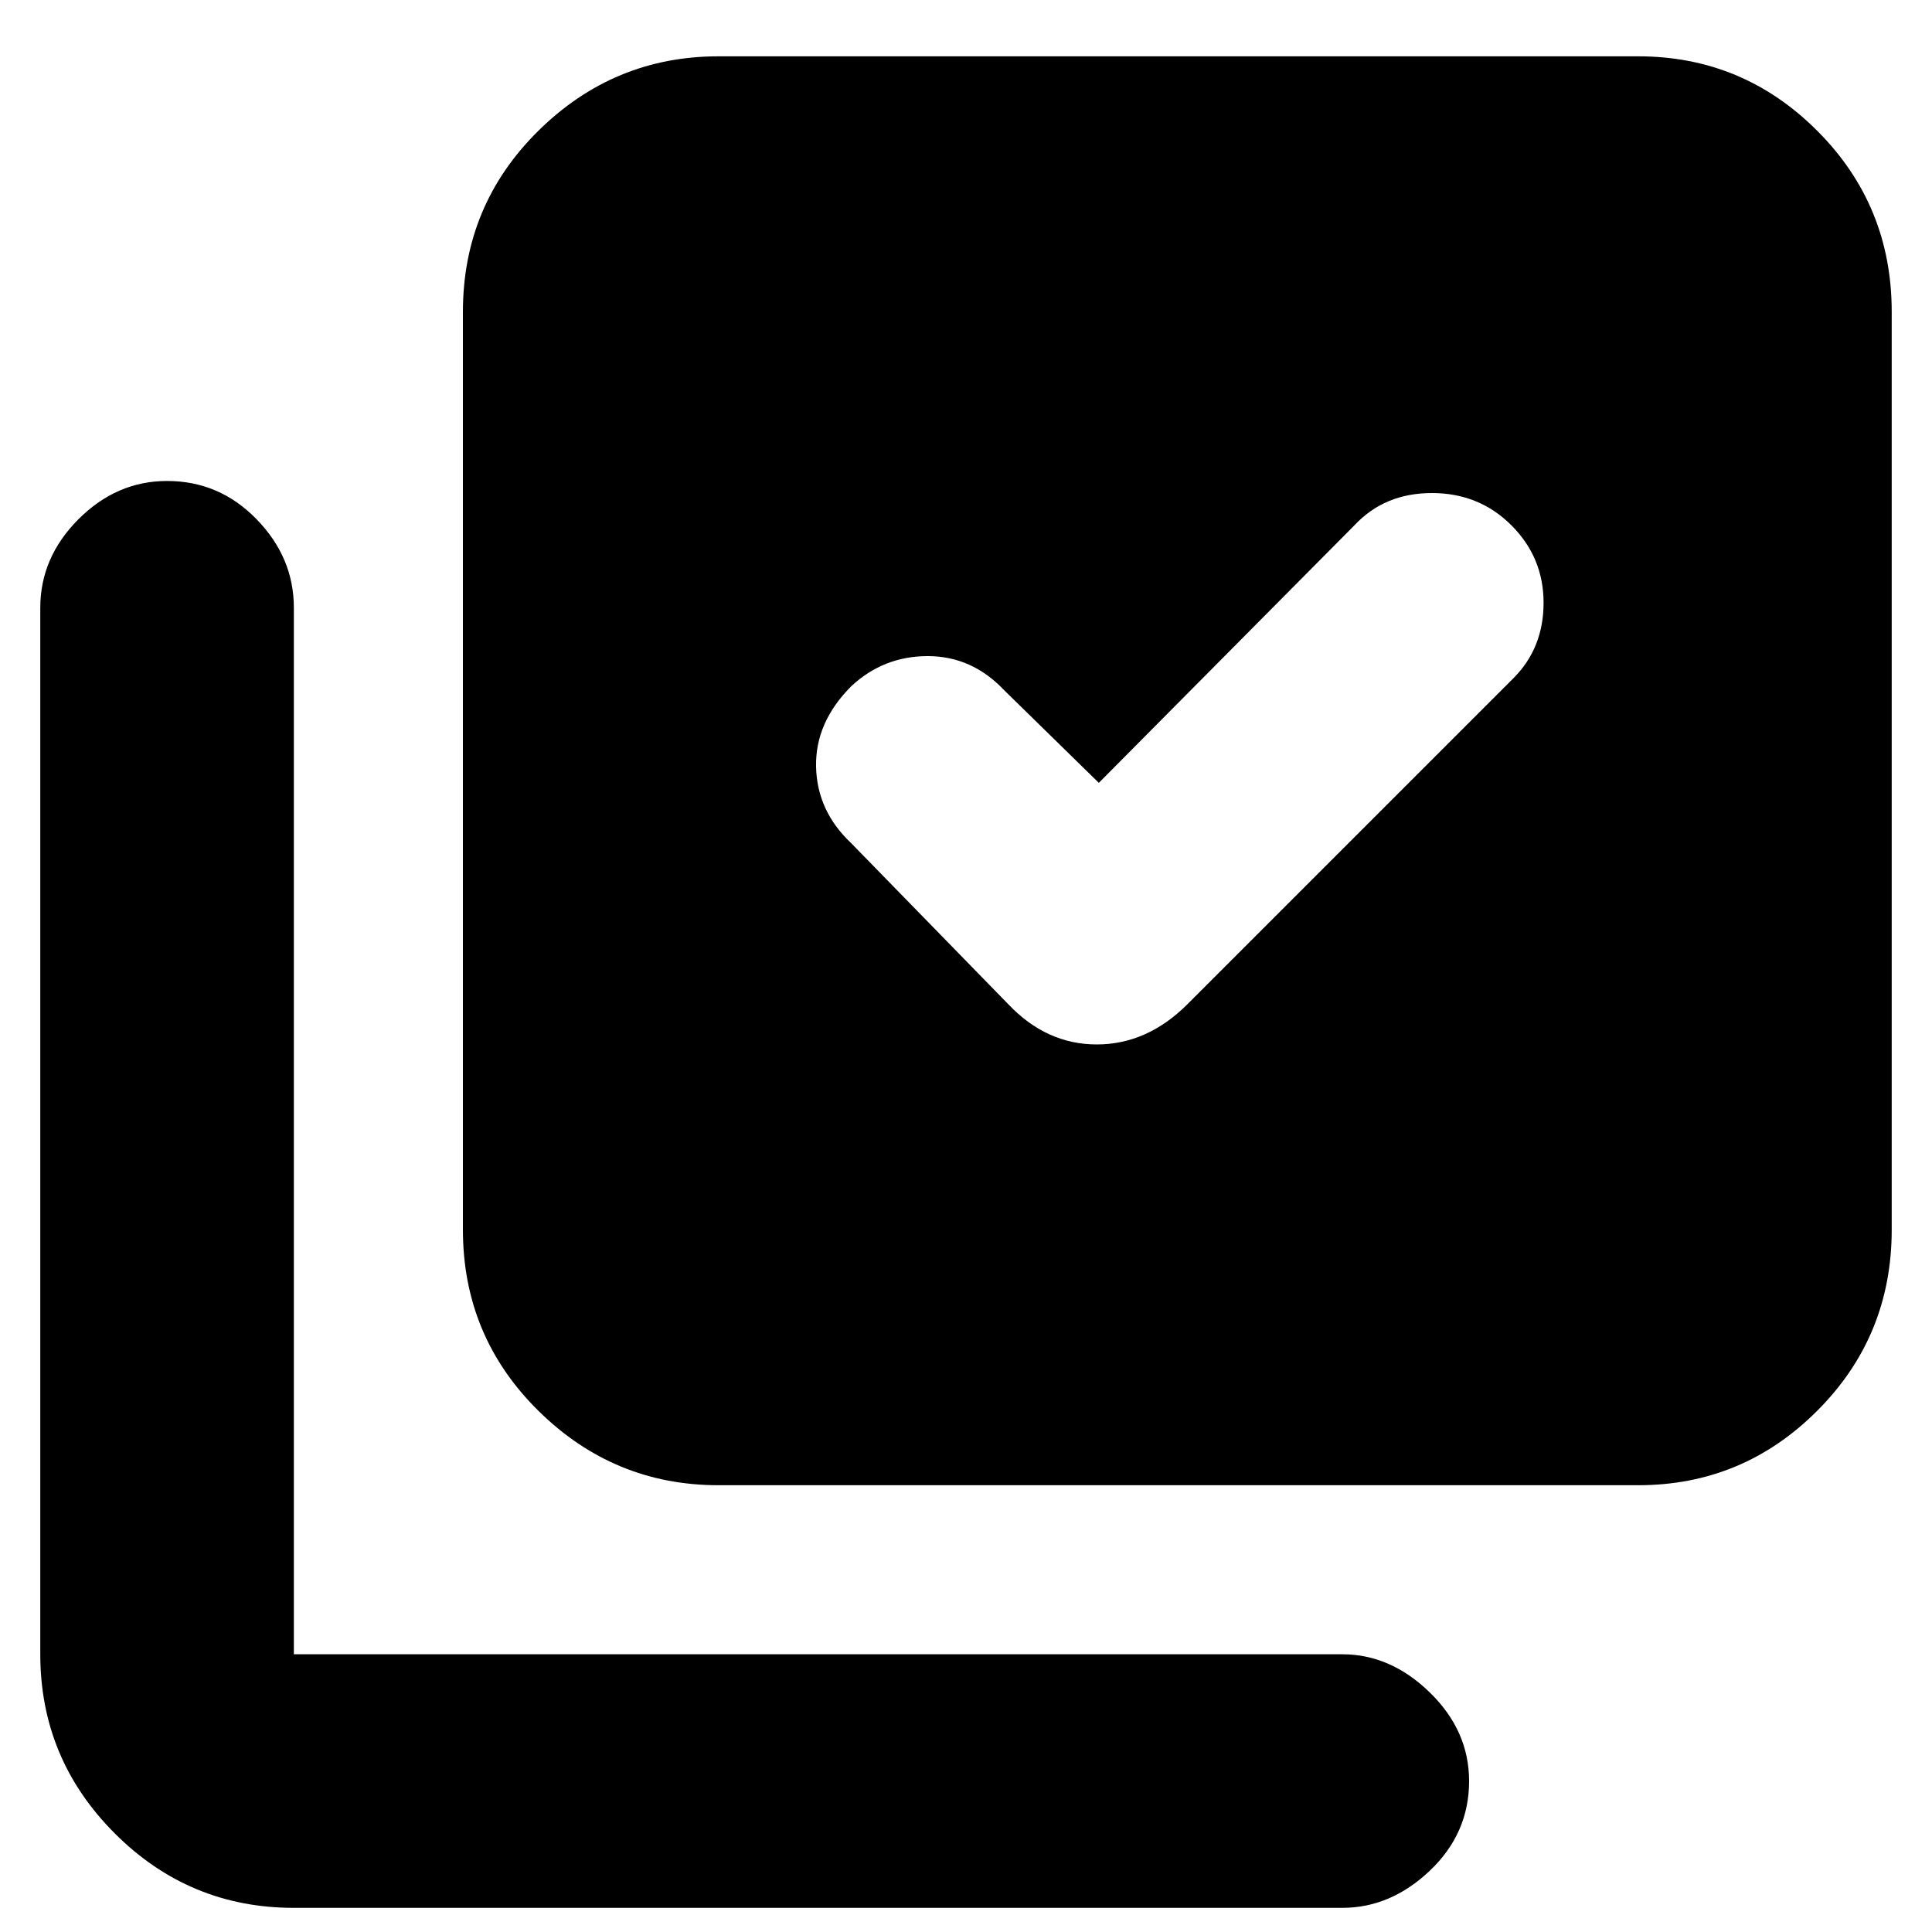 <svg xmlns="http://www.w3.org/2000/svg" height="20" width="20"><path d="m11.375 8.104-.979-.958q-.334-.354-.792-.354t-.792.312q-.374.375-.364.834.01.458.364.791l1.626 1.667q.395.416.916.416t.938-.416l3.375-3.375q.312-.313.312-.781 0-.469-.333-.802-.334-.334-.823-.334-.49 0-.802.334Zm-3.937 7.271q-1.084 0-1.865-.771-.781-.771-.781-1.875v-9.5q0-1.104.781-1.875.781-.771 1.865-.771h9.52q1.084 0 1.854.771.771.771.771 1.875v9.5q0 1.104-.771 1.875-.77.771-1.854.771ZM3.042 19.75q-1.084 0-1.854-.771-.771-.771-.771-1.854V6.292q0-.521.395-.917.396-.396.917-.396.542 0 .927.396.386.396.386.917v10.833h10.854q.5 0 .906.396t.406.917q0 .541-.406.927-.406.385-.906.385Z"/></svg>